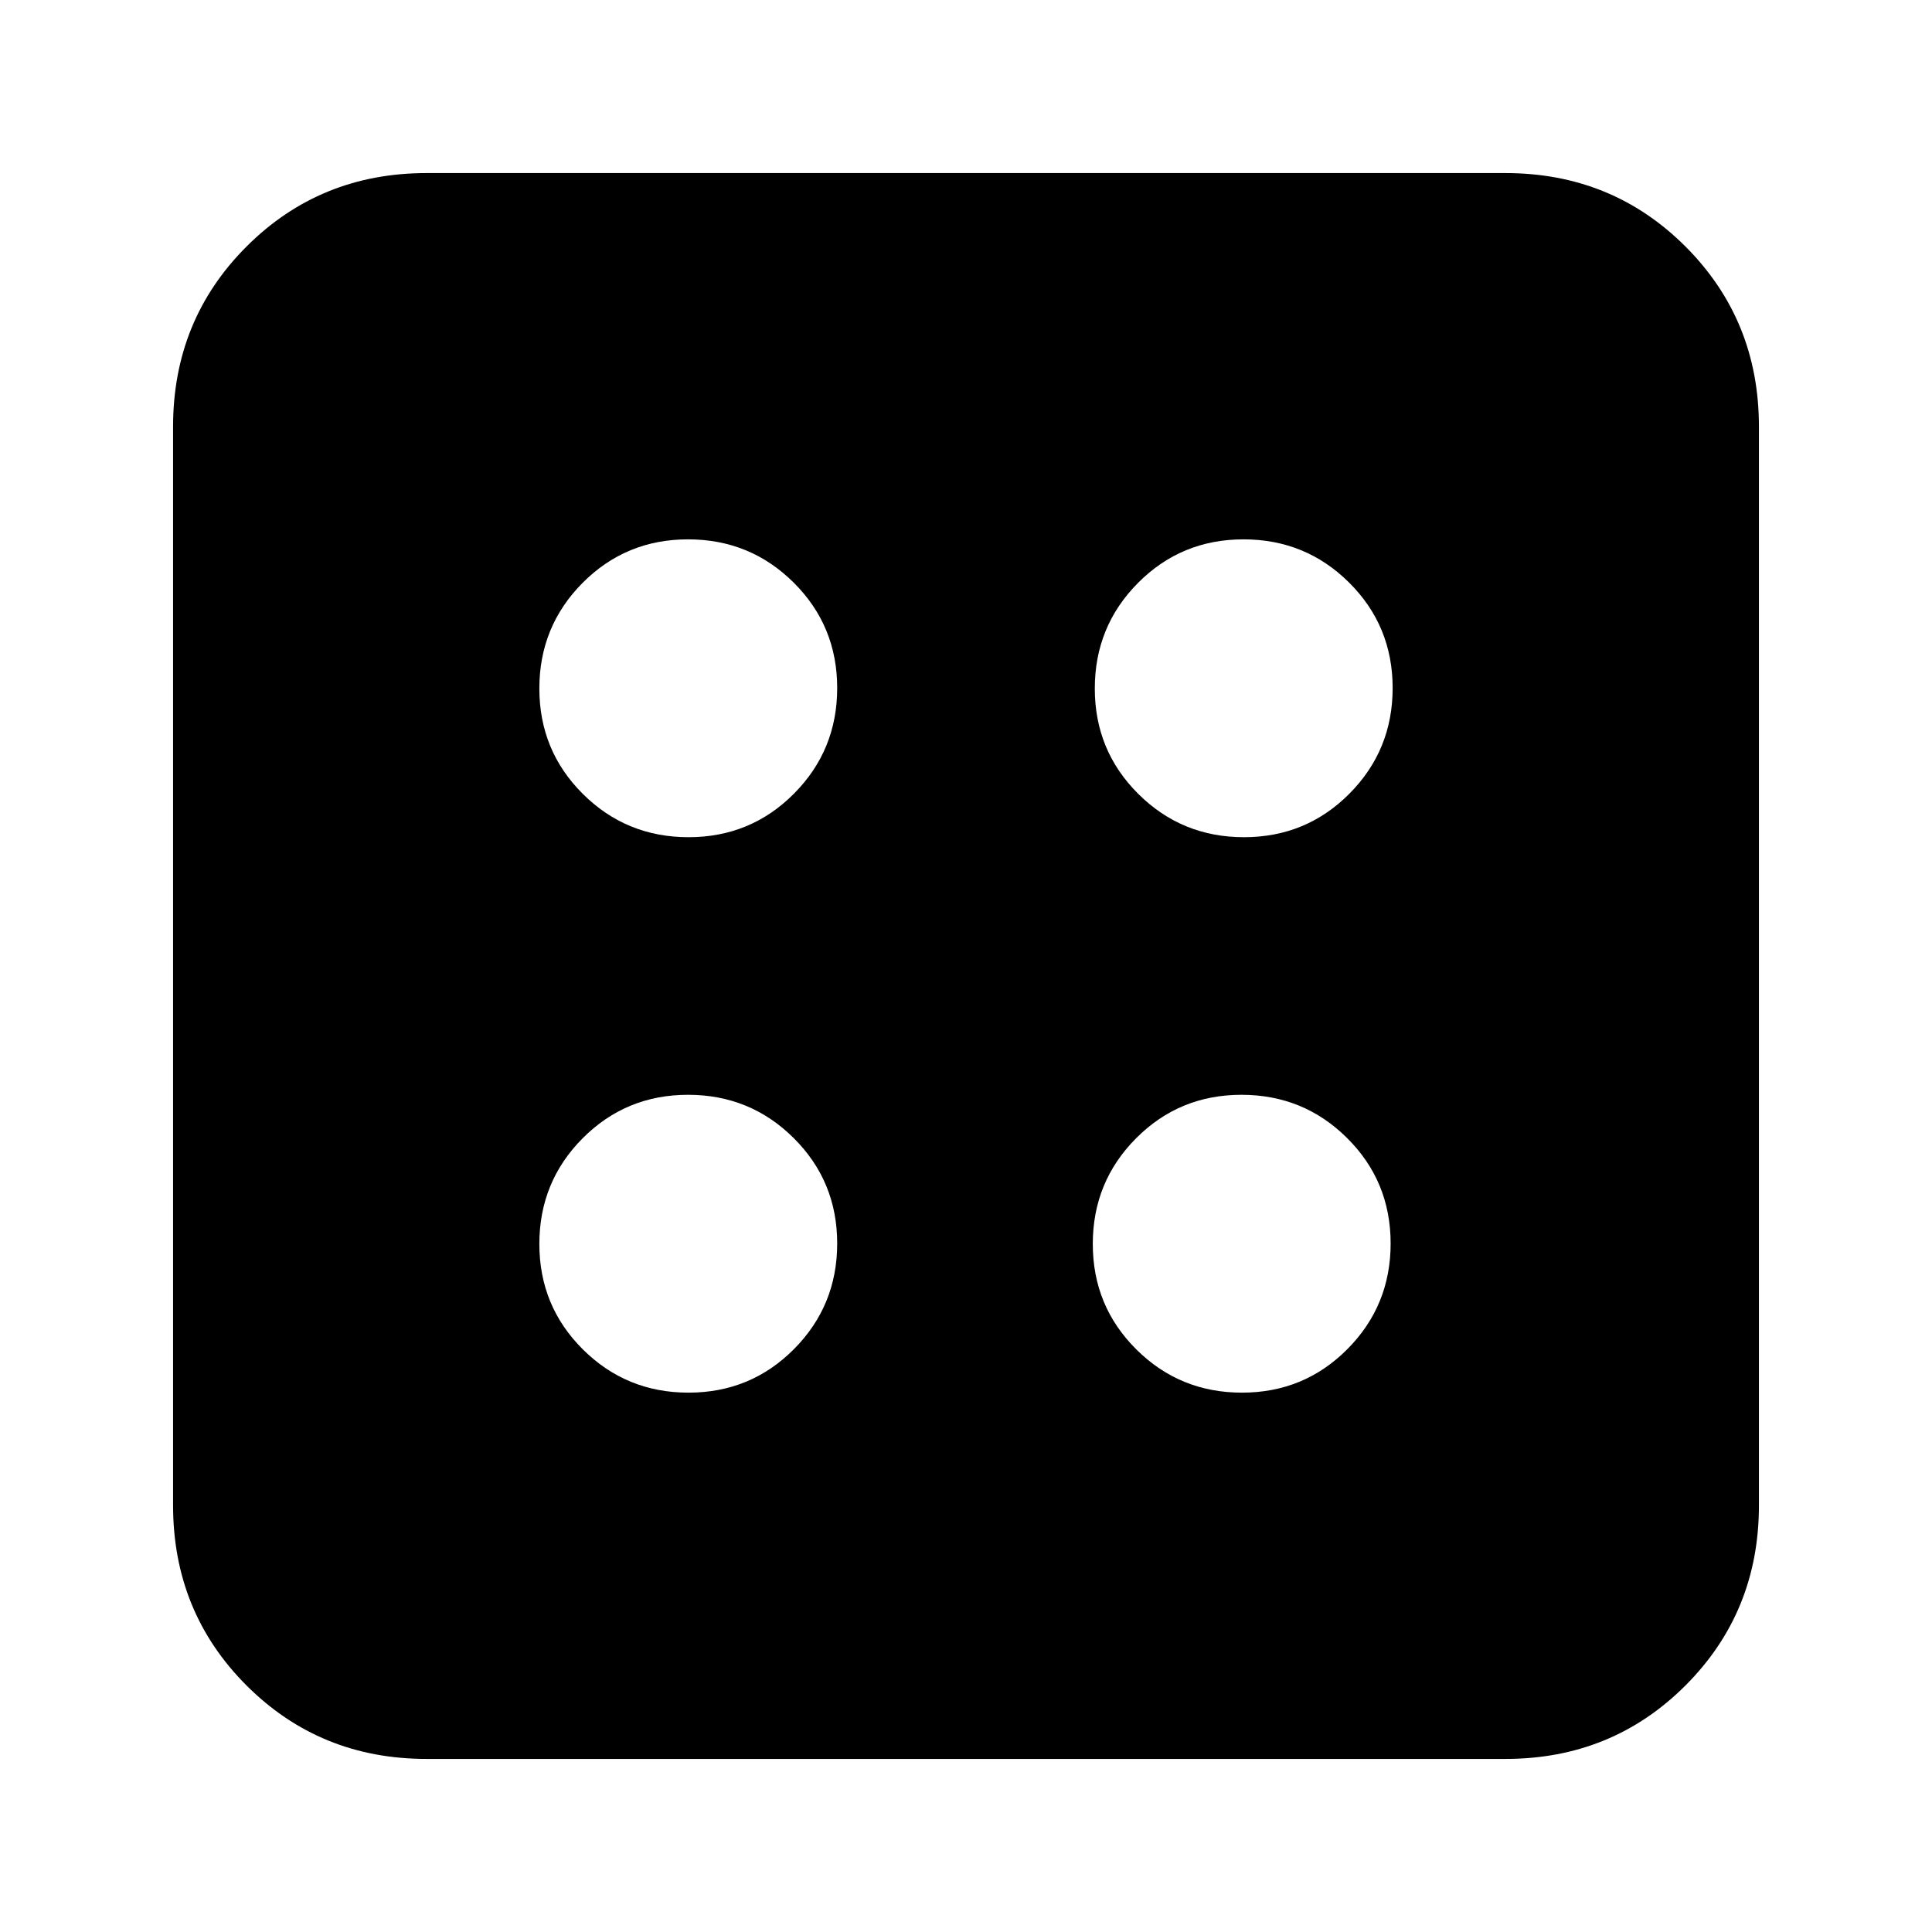 <svg xmlns="http://www.w3.org/2000/svg" height="24" viewBox="0 96 960 960" width="24"><path d="M342.118 788Q373 788 394.5 766.382q21.5-21.617 21.5-52.5Q416 683 394.382 661.5q-21.617-21.5-52.5-21.5Q311 640 289.5 661.618q-21.5 21.617-21.5 52.5Q268 745 289.618 766.5q21.617 21.5 52.5 21.5Zm0-276Q373 512 394.5 490.382q21.5-21.617 21.5-52.5Q416 407 394.382 385.5q-21.617-21.5-52.5-21.5Q311 364 289.5 385.618q-21.5 21.617-21.5 52.5Q268 469 289.618 490.5q21.617 21.5 52.5 21.5Zm275 276Q648 788 669.5 766.382q21.5-21.617 21.5-52.5Q691 683 669.382 661.5q-21.617-21.5-52.5-21.5Q586 640 564.5 661.618q-21.5 21.617-21.5 52.5Q543 745 564.618 766.5q21.617 21.5 52.5 21.5Zm1-276Q649 512 670.5 490.382q21.5-21.617 21.5-52.5Q692 407 670.382 385.5q-21.617-21.5-52.5-21.5Q587 364 565.5 385.618q-21.5 21.617-21.5 52.5Q544 469 565.618 490.5q21.617 21.5 52.5 21.5ZM212 970q-53 0-89.5-36.5T86 844V308q0-53 36.5-89.5T212 182h536q53 0 89.5 36.5T874 308v536q0 53-36.5 89.5T748 970H212Z"/></svg>